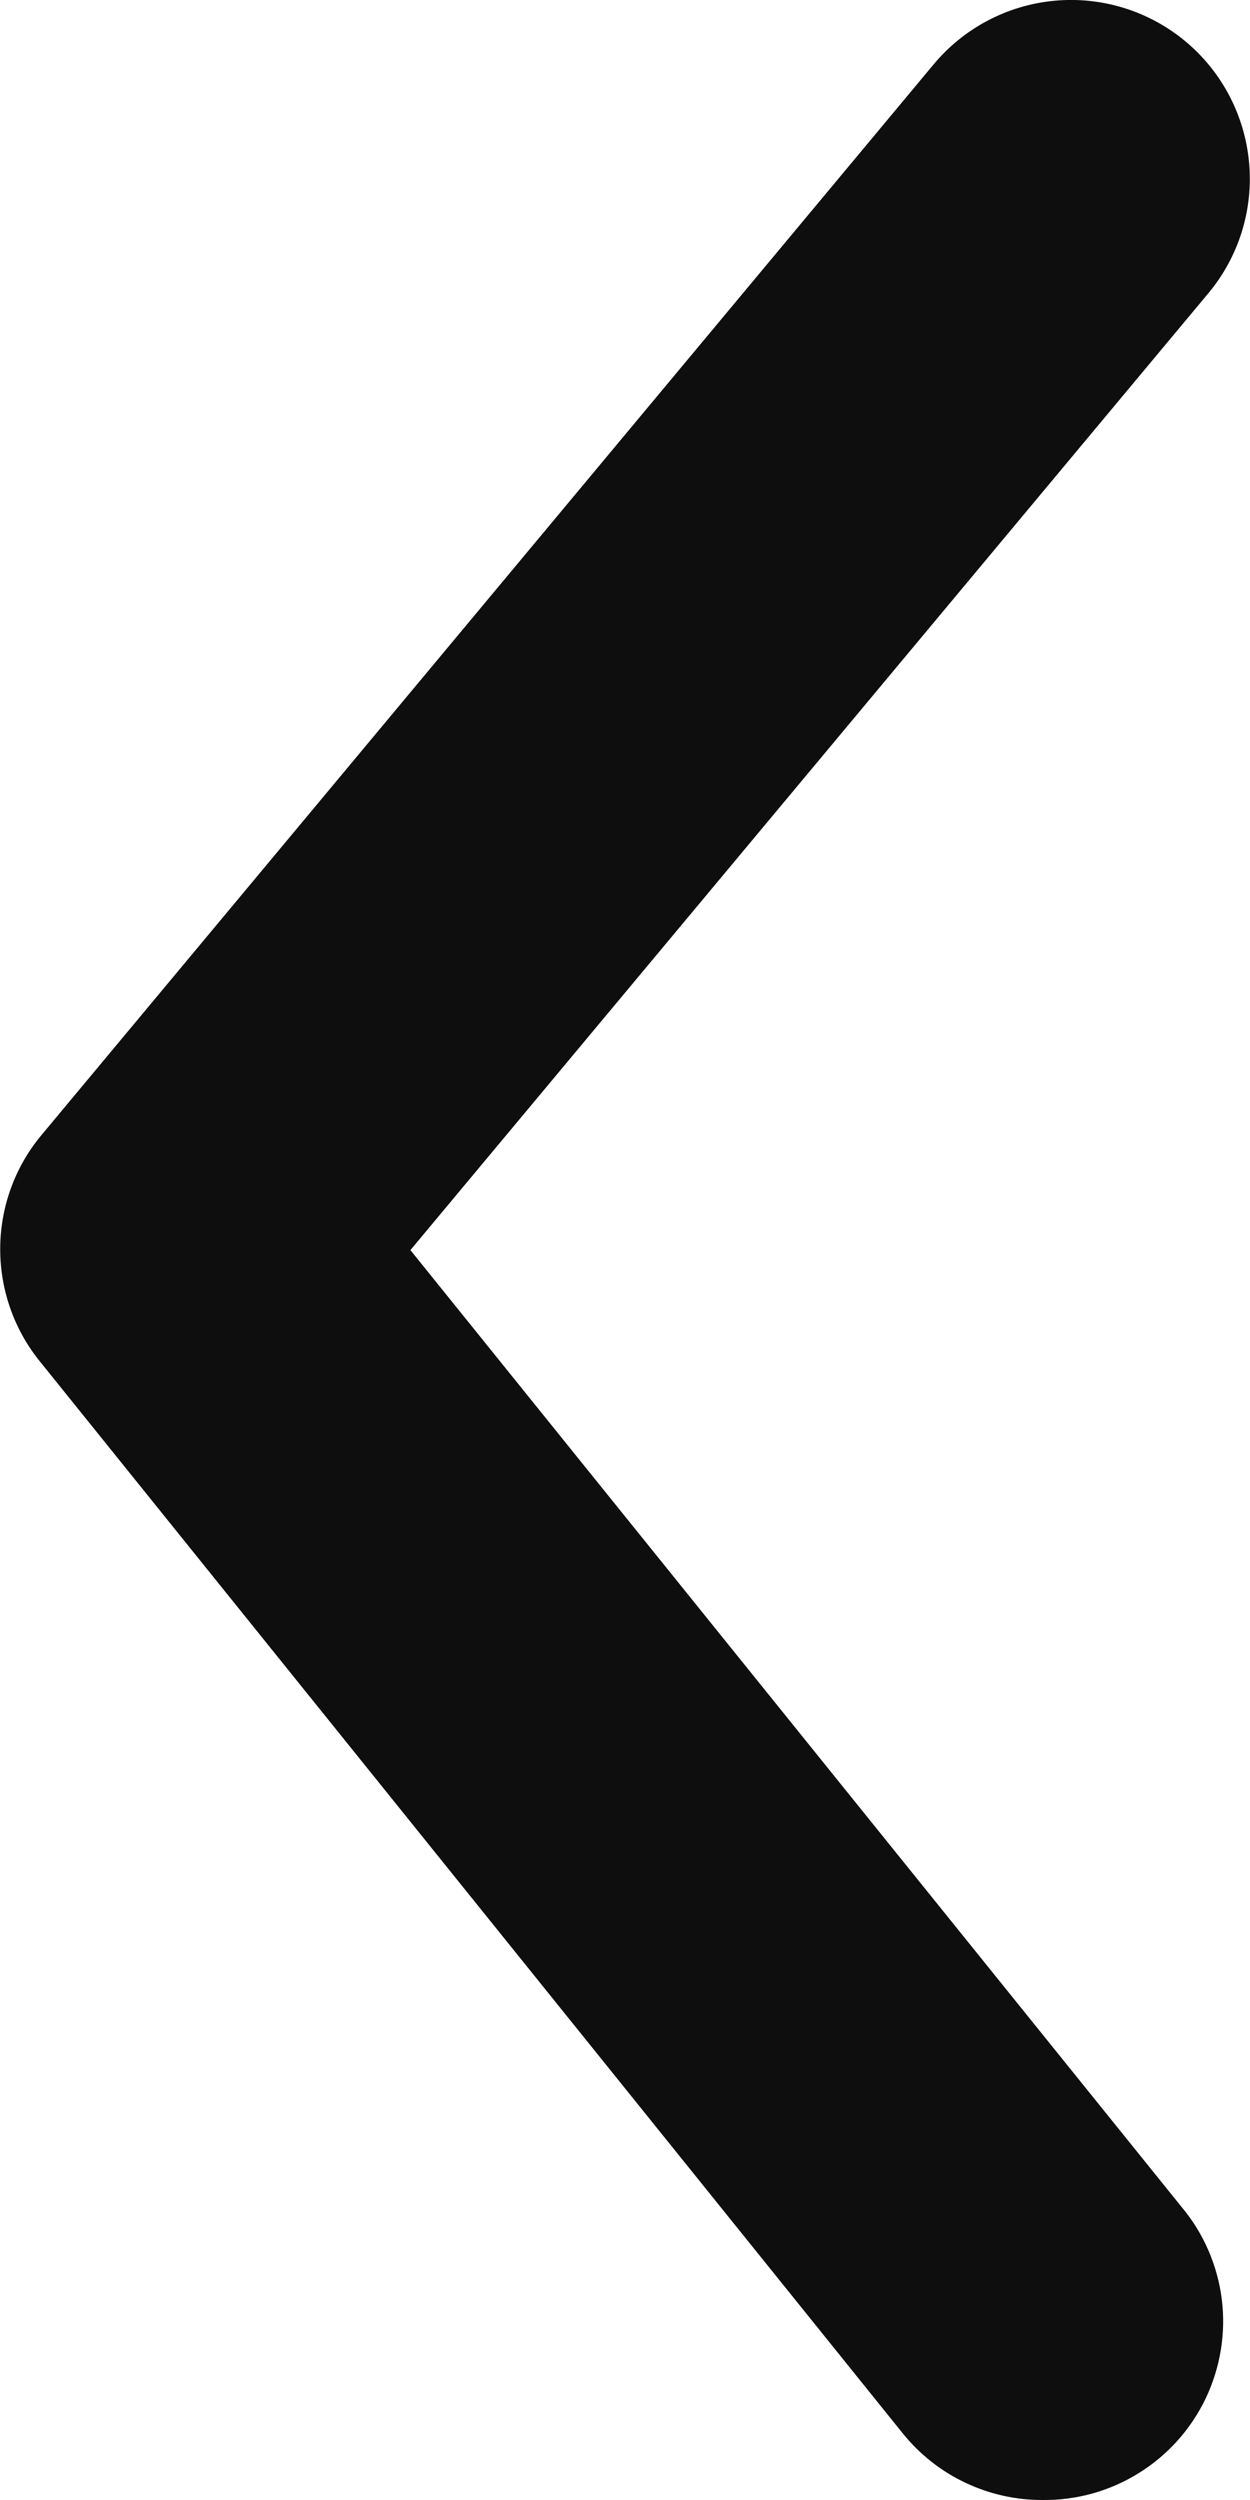 <svg width="12" height="24" viewBox="0 0 12 24" fill="none" xmlns="http://www.w3.org/2000/svg">
<path d="M10.008 24C9.752 24.001 9.499 23.944 9.267 23.834C9.036 23.725 8.832 23.564 8.671 23.366L0.392 13.081C0.139 12.774 0.002 12.389 0.002 11.992C0.002 11.595 0.139 11.211 0.392 10.904L8.962 0.619C9.253 0.269 9.671 0.049 10.124 0.007C10.578 -0.035 11.029 0.105 11.379 0.396C11.729 0.687 11.949 1.105 11.991 1.559C12.033 2.012 11.893 2.463 11.602 2.813L3.94 12.001L11.345 21.189C11.555 21.44 11.688 21.747 11.729 22.072C11.77 22.396 11.716 22.726 11.576 23.022C11.435 23.318 11.213 23.567 10.935 23.74C10.657 23.914 10.335 24.004 10.008 24Z" fill="#0E0E0F"/>
</svg>
